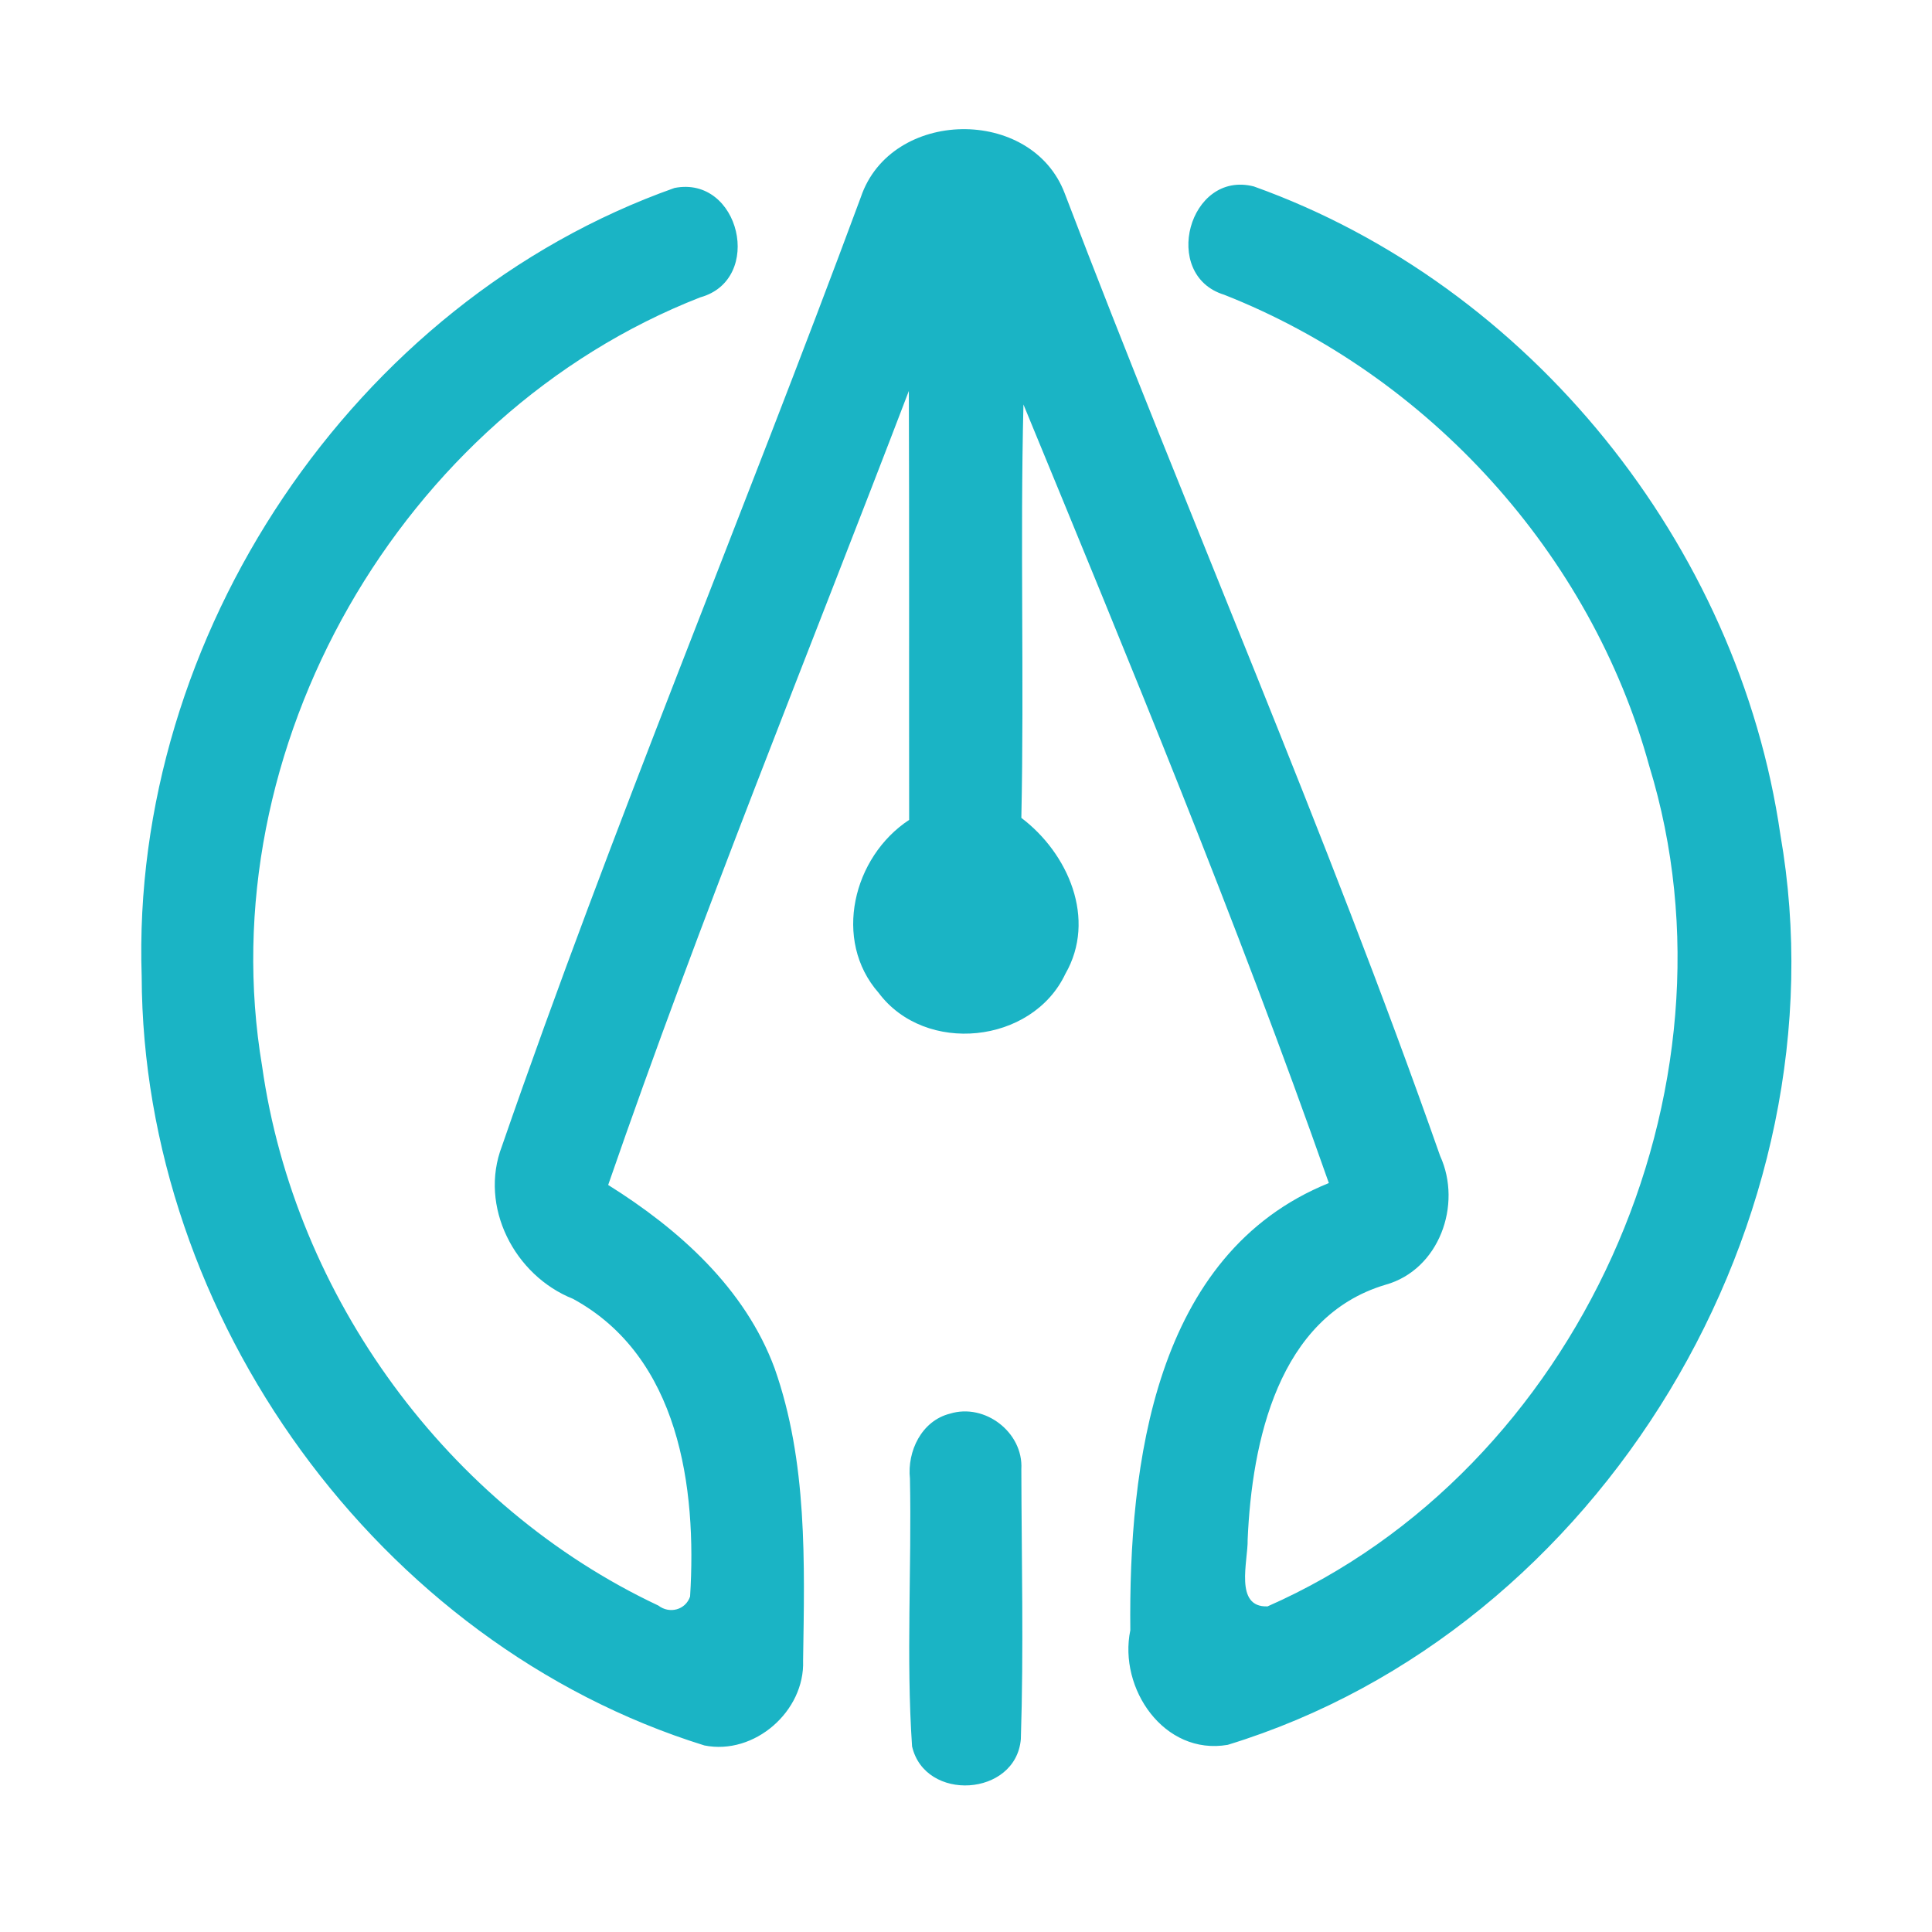 <?xml version="1.0" encoding="UTF-8" ?>
<!DOCTYPE svg PUBLIC "-//W3C//DTD SVG 1.1//EN" "http://www.w3.org/Graphics/SVG/1.1/DTD/svg11.dtd">
<svg width="192pt" height="192pt" viewBox="0 0 192 192" version="1.1" xmlns="http://www.w3.org/2000/svg">
<g id="#1ab4c5ff">
<path fill="#1ab4c5" opacity="1.00" d=" M 85.55 19.59 C 88.53 10.77 102.54 10.52 105.82 19.24 C 118.01 51.21 131.78 82.58 143.12 114.88 C 145.34 119.73 143.02 126.20 137.68 127.68 C 127.02 130.85 124.41 143.30 123.99 153.00 C 124.04 155.11 122.62 159.77 125.97 159.64 C 156.82 146.07 173.78 108.31 163.90 76.12 C 158.11 55.04 141.96 37.29 121.65 29.29 C 115.33 27.34 118.15 16.87 124.61 18.53 C 152.04 28.35 172.77 54.15 176.93 82.94 C 183.60 121.14 159.18 162.02 122.01 173.40 C 115.68 174.49 111.13 167.79 112.33 162.01 C 112.16 145.62 114.67 124.60 132.06 117.57 C 122.87 91.43 112.26 65.81 101.71 40.20 C 101.37 53.89 101.79 67.59 101.50 81.28 C 106.15 84.79 109.01 91.34 105.87 96.79 C 102.57 103.76 91.94 104.85 87.32 98.67 C 82.72 93.44 84.78 85.14 90.35 81.48 C 90.33 67.27 90.37 53.06 90.32 38.85 C 80.28 65.12 69.63 91.17 60.44 117.76 C 67.47 122.16 74.04 128.02 76.98 135.98 C 80.26 145.27 79.96 155.32 79.81 165.03 C 80.00 170.06 74.97 174.46 70.00 173.46 C 37.58 163.38 14.18 130.87 14.08 97.01 C 12.95 63.24 35.10 29.99 67.03 18.68 C 73.52 17.40 75.96 27.79 69.59 29.55 C 39.84 41.18 20.74 74.39 26.05 105.97 C 29.28 128.87 44.49 149.71 65.43 159.56 C 66.53 160.41 68.13 160.00 68.58 158.66 C 69.26 147.81 67.50 134.83 56.95 129.08 C 51.12 126.76 47.58 119.91 49.88 113.91 C 60.87 82.14 73.88 51.11 85.55 19.59 Z" />
<path fill="#1ab4c5" opacity="1.00" d=" M 94.40 140.49 C 97.88 139.41 101.71 142.36 101.50 146.00 C 101.52 154.95 101.74 163.91 101.45 172.84 C 100.95 178.55 91.92 179.11 90.64 173.55 C 90.04 164.71 90.61 155.81 90.43 146.95 C 90.14 144.22 91.59 141.20 94.40 140.49 Z" />
</g>
</svg>
